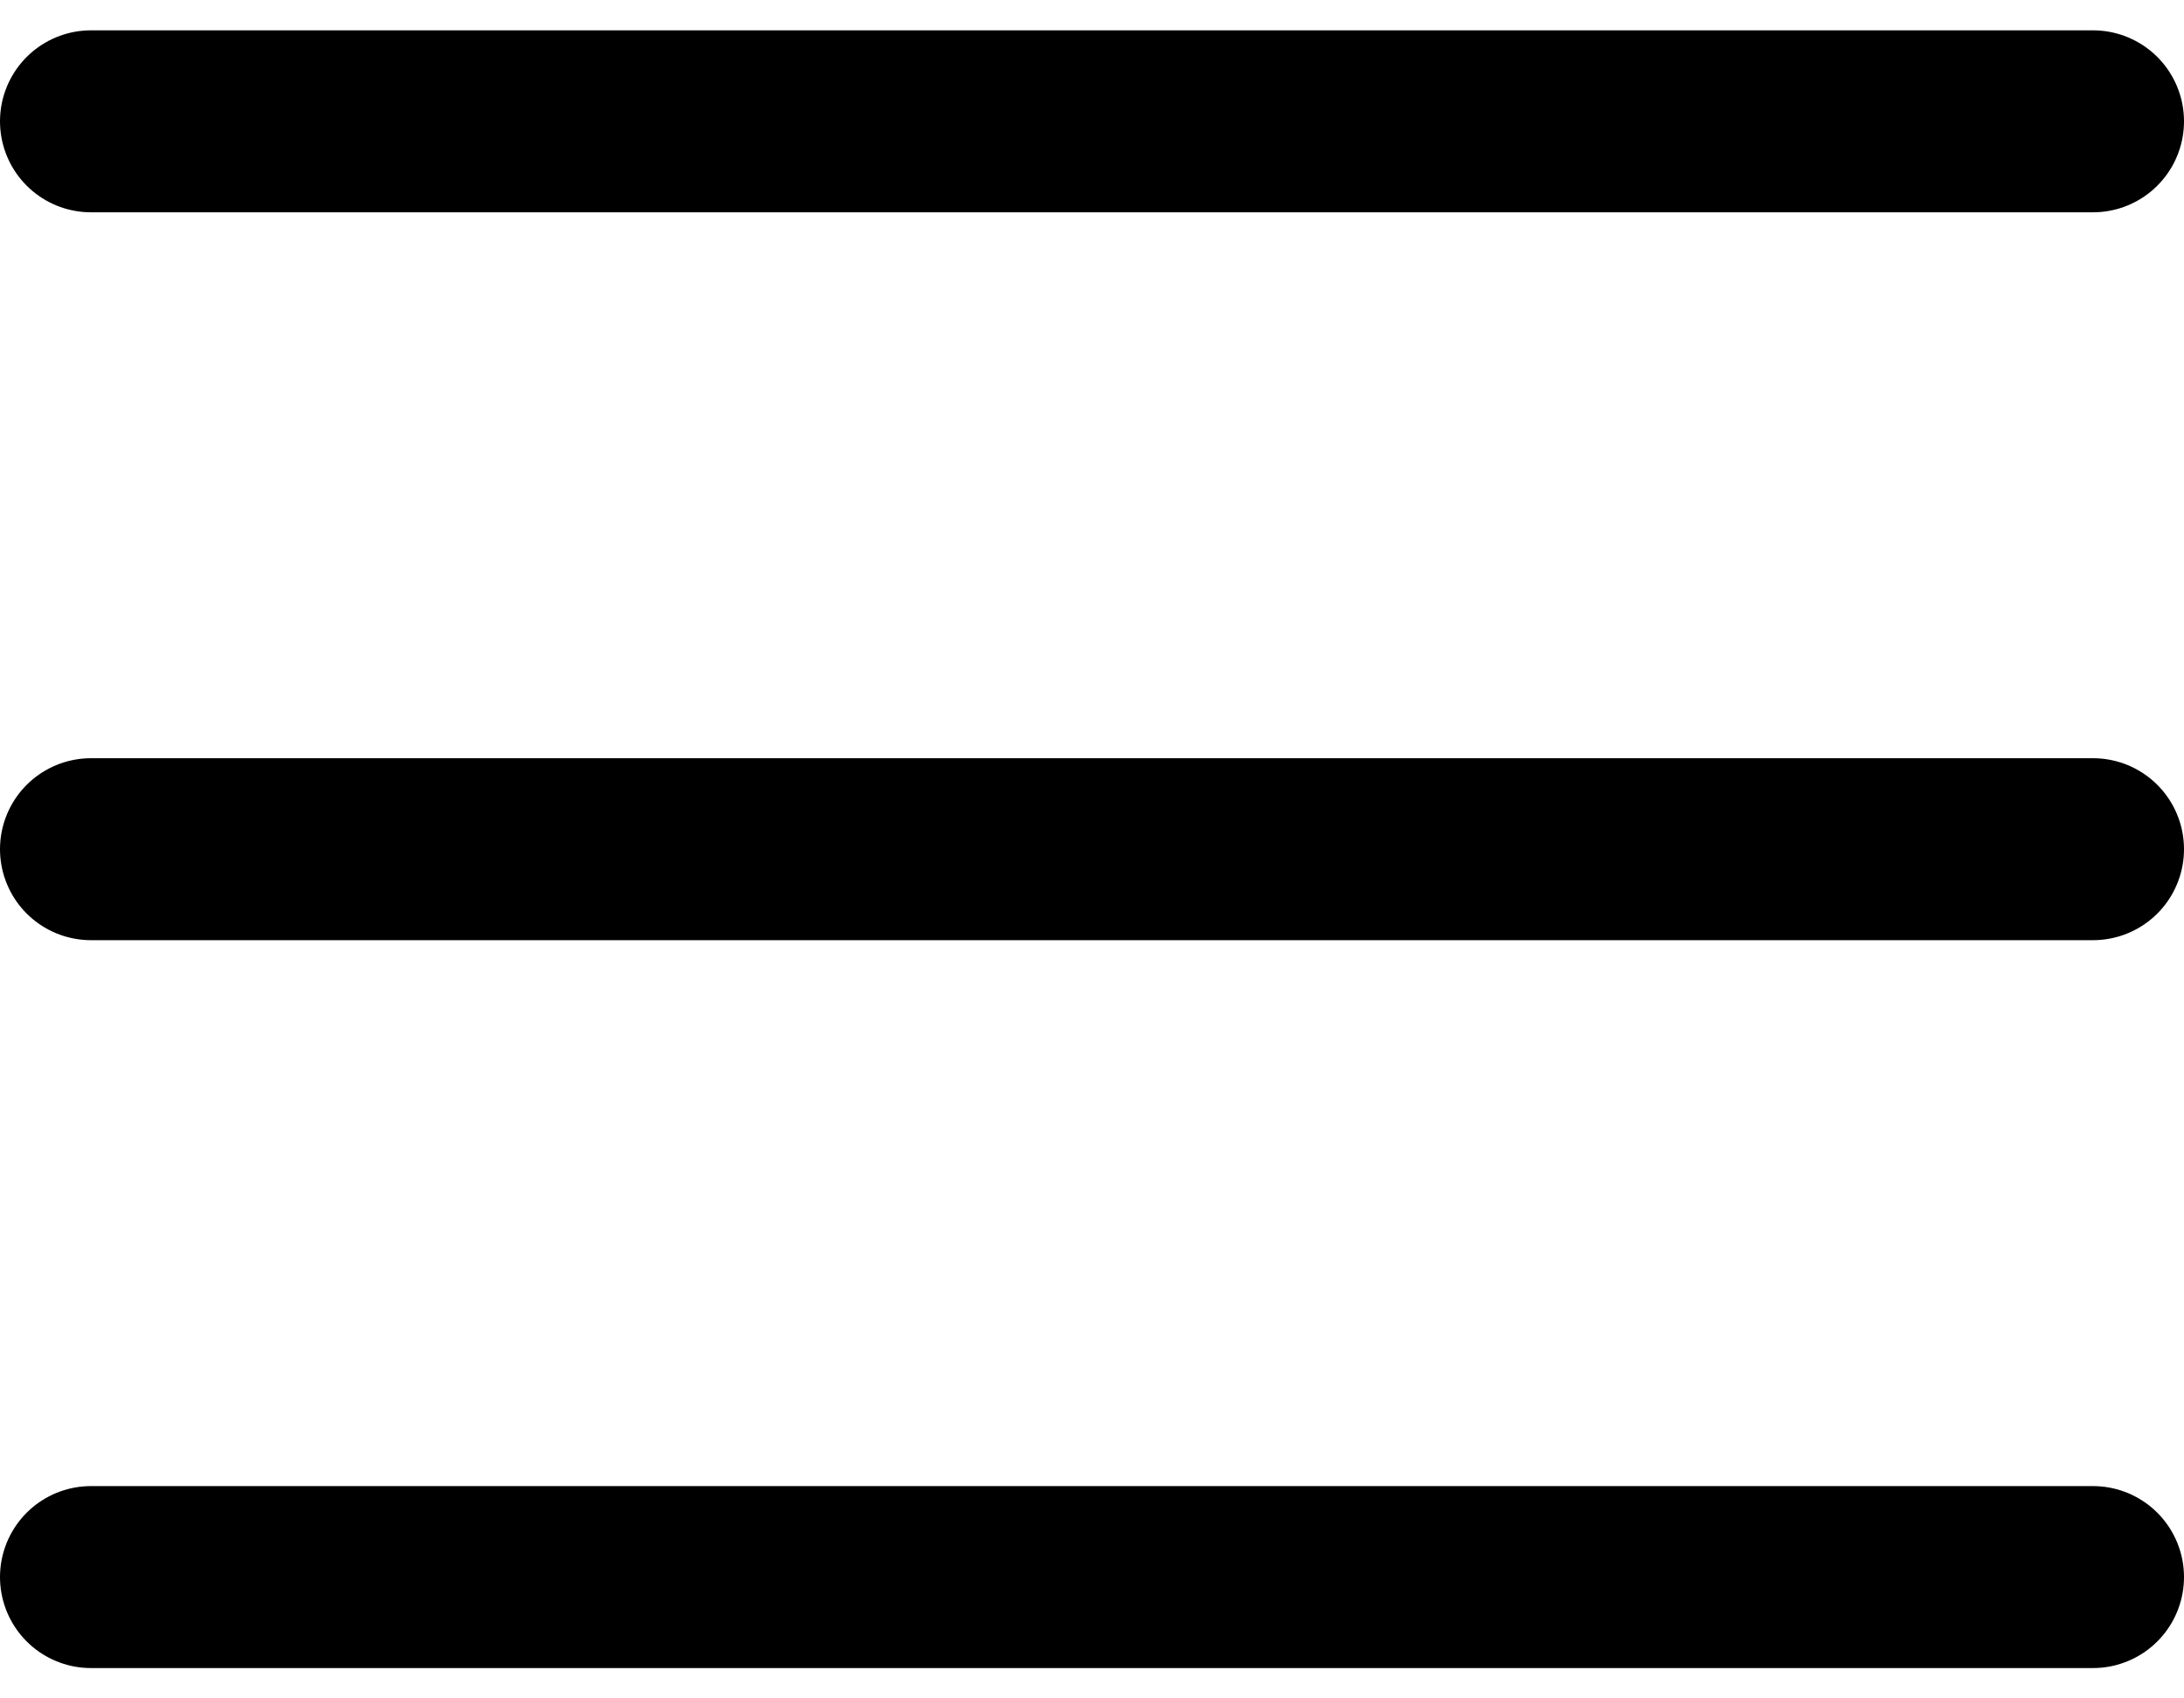 <svg width="18" height="14" viewBox="0 0 18 14" fill="none" xmlns="http://www.w3.org/2000/svg">
<path d="M0.75 1H17.25M0.75 7H17.25M0.75 13H17.25" stroke="black" stroke-width="1.5" stroke-linecap="round" stroke-linejoin="round"/>
</svg>

